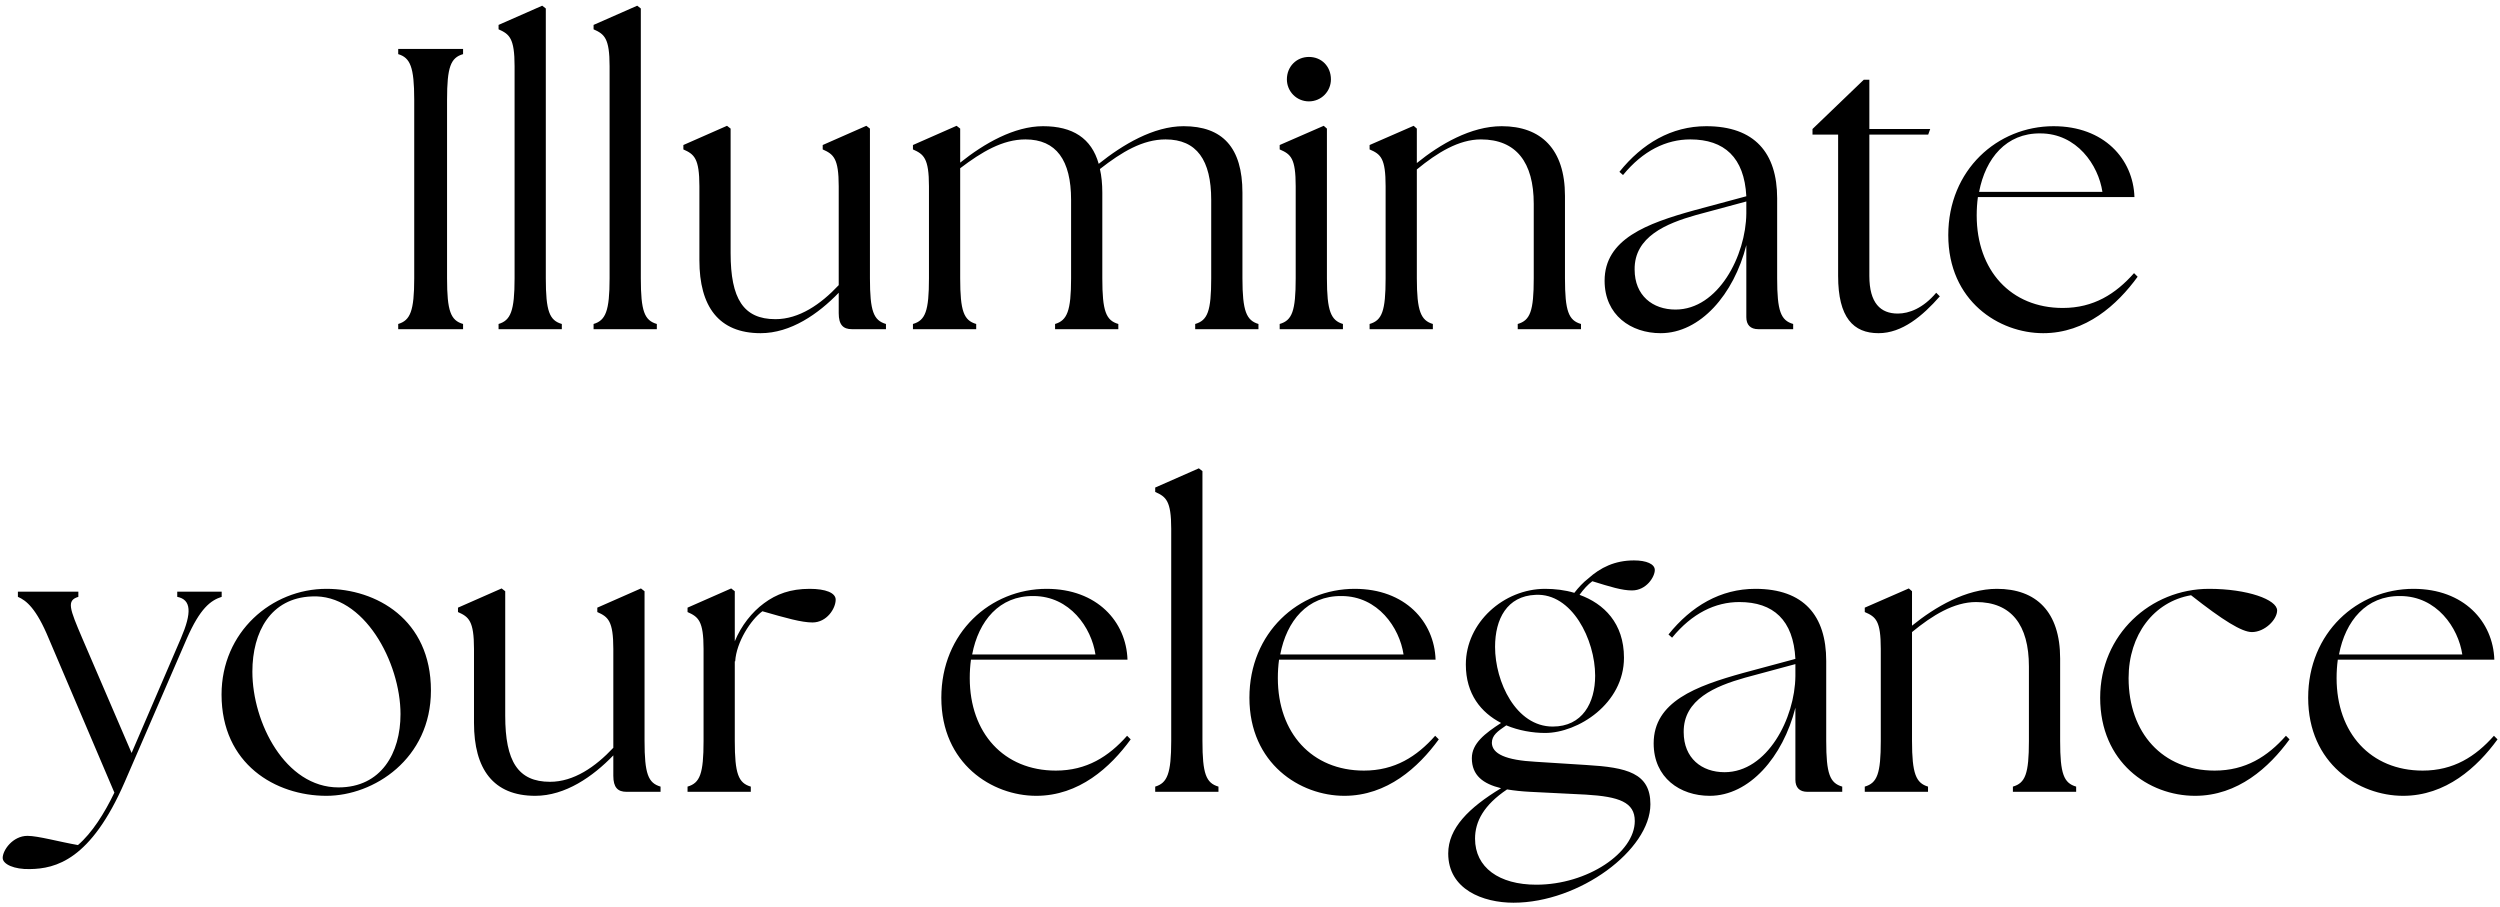 <svg width="281" height="102" viewBox="0 0 281 102" fill="none" xmlns="http://www.w3.org/2000/svg">
<path d="M44.759 37V36.415C46.109 36.01 46.559 34.975 46.559 31.285V11.215C46.559 7.525 46.109 6.49 44.759 6.085V5.5H52.049V6.085C50.654 6.49 50.249 7.525 50.249 11.215V31.285C50.249 34.975 50.654 36.01 52.049 36.415V37H44.759ZM56.039 37V36.415C57.389 36.01 57.839 34.975 57.839 31.285V7.435C57.839 4.285 57.254 3.835 56.039 3.295V2.8L60.944 0.64L61.349 0.955V31.285C61.349 34.975 61.754 36.01 63.149 36.415V37H56.039ZM66.718 37V36.415C68.068 36.01 68.518 34.975 68.518 31.285V7.435C68.518 4.285 67.933 3.835 66.718 3.295V2.8L71.623 0.64L72.028 0.955V31.285C72.028 34.975 72.433 36.01 73.828 36.415V37H66.718ZM85.496 37.45C80.772 37.45 78.612 34.435 78.612 29.26V20.935C78.612 17.785 78.026 17.335 76.811 16.795V16.3L81.716 14.14L82.121 14.455V28.45C82.121 33.58 83.561 35.875 87.162 35.875C89.817 35.875 92.246 34.21 94.272 32.05V20.935C94.272 17.785 93.686 17.335 92.472 16.795V16.3L97.376 14.14L97.781 14.455V31.285C97.781 34.975 98.186 36.01 99.582 36.415V37H95.757C94.766 37 94.272 36.505 94.272 35.2V32.905C91.977 35.29 88.871 37.45 85.496 37.45ZM102.615 37V36.415C104.01 36.01 104.415 34.975 104.415 31.285V20.935C104.415 17.785 103.83 17.335 102.615 16.795V16.3L107.52 14.14L107.925 14.455V18.28C110.625 16.12 114 14.185 117.24 14.185C120.57 14.185 122.685 15.535 123.495 18.415C126.195 16.255 129.66 14.185 133.035 14.185C137.4 14.185 139.65 16.57 139.65 21.655V31.285C139.65 34.975 140.1 36.01 141.45 36.415V37H134.34V36.415C135.735 36.01 136.14 34.975 136.14 31.285V22.465C136.14 18.01 134.52 15.67 131.01 15.67C128.445 15.67 126.105 17.065 123.63 19C123.81 19.765 123.9 20.665 123.9 21.655V31.285C123.9 34.975 124.305 36.01 125.7 36.415V37H118.59V36.415C119.94 36.01 120.39 34.975 120.39 31.285V22.465C120.39 18.01 118.725 15.67 115.26 15.67C112.695 15.67 110.355 17.065 107.925 18.91V31.285C107.925 34.975 108.33 36.01 109.725 36.415V37H102.615ZM143.836 37V36.415C145.231 36.01 145.636 34.975 145.636 31.285V20.935C145.636 17.785 145.096 17.335 143.836 16.795V16.3L148.786 14.14L149.146 14.455V31.285C149.146 34.975 149.596 36.01 150.946 36.415V37H143.836ZM144.646 8.92C144.646 7.48 145.726 6.4 147.121 6.4C148.561 6.4 149.596 7.48 149.596 8.92C149.596 10.27 148.516 11.395 147.121 11.395C145.726 11.395 144.646 10.27 144.646 8.92ZM153.943 37V36.415C155.338 36.01 155.743 34.975 155.743 31.285V20.935C155.743 17.785 155.203 17.335 153.943 16.795V16.3L158.893 14.14L159.253 14.455V18.325C161.863 16.21 165.328 14.185 168.793 14.185C173.203 14.185 175.903 16.75 175.903 22.015V31.285C175.903 34.975 176.308 36.01 177.703 36.415V37H170.593V36.415C171.988 36.01 172.393 34.975 172.393 31.285V22.915C172.393 18.235 170.413 15.67 166.453 15.67C163.978 15.67 161.548 17.155 159.253 19.045V31.285C159.253 34.975 159.703 36.01 161.053 36.415V37H153.943ZM197.637 37C196.737 37 196.287 36.505 196.287 35.65V27.55C194.892 33.085 191.112 37.45 186.657 37.45C183.327 37.45 180.357 35.425 180.357 31.555C180.357 26.875 185.082 25.12 190.437 23.635L196.287 22.06C196.062 17.695 193.812 15.67 189.987 15.67C187.287 15.67 184.677 16.93 182.427 19.675L182.022 19.315C184.587 16.12 187.872 14.185 191.787 14.185C197.232 14.185 199.752 17.2 199.752 22.285V31.285C199.752 34.975 200.157 36.01 201.552 36.415V37H197.637ZM183.732 30.295C183.732 33.22 185.757 34.795 188.322 34.795C193.137 34.795 196.242 28.72 196.287 23.995V22.735V22.645L190.617 24.175C187.287 25.12 183.687 26.605 183.732 30.295ZM211.15 37.45C208.315 37.45 206.605 35.695 206.605 31.015V15.13H203.725V14.5L209.485 8.965H210.115V14.5H216.955L216.73 15.13H210.115V31.015C210.115 34.075 211.375 35.245 213.31 35.245C214.57 35.245 216.145 34.66 217.63 32.905L218.035 33.31C216.1 35.515 213.805 37.45 211.15 37.45ZM229.651 37.45C224.701 37.45 218.986 33.85 218.986 26.425C218.986 19.09 224.521 14.185 230.821 14.185C236.491 14.185 239.776 17.875 239.911 22.15H222.316C222.226 22.825 222.181 23.5 222.181 24.22C222.181 30.385 226.006 34.615 231.856 34.615C235.321 34.615 237.796 33.04 239.866 30.7L240.271 31.105C237.976 34.255 234.466 37.45 229.651 37.45ZM222.451 21.565H236.311C235.861 18.55 233.431 14.995 229.336 14.995C225.511 14.95 223.171 17.785 222.451 21.565ZM3.362 97.685C1.607 97.73 0.302 97.145 0.302 96.425C0.302 95.57 1.427 93.95 3.092 93.95C4.262 93.95 6.692 94.625 8.762 94.985C10.337 93.635 11.732 91.43 12.857 89.09L5.477 71.765C4.082 68.39 2.957 67.49 2.012 67.085V66.5H8.807V67.085C7.457 67.49 7.817 68.39 9.257 71.765L14.792 84.635L20.327 71.765C21.587 68.84 21.497 67.4 19.922 67.085V66.5H24.917V67.085C23.657 67.49 22.487 68.39 21.002 71.765L14.027 87.875C10.202 96.695 6.242 97.64 3.362 97.685ZM36.692 89.45C30.977 89.45 24.902 85.895 24.902 78.065C24.902 71.045 30.527 66.185 36.692 66.185C42.272 66.185 48.437 69.605 48.437 77.615C48.437 85.31 42.002 89.45 36.692 89.45ZM28.367 75.5C28.367 81.215 32.057 88.505 38.042 88.505C42.857 88.505 45.017 84.635 45.017 80.27C45.017 74.465 40.922 66.725 35.027 67.04C30.437 67.22 28.367 71 28.367 75.5ZM60.162 89.45C55.437 89.45 53.277 86.435 53.277 81.26V72.935C53.277 69.785 52.692 69.335 51.477 68.795V68.3L56.382 66.14L56.787 66.455V80.45C56.787 85.58 58.227 87.875 61.827 87.875C64.482 87.875 66.912 86.21 68.937 84.05V72.935C68.937 69.785 68.352 69.335 67.137 68.795V68.3L72.042 66.14L72.447 66.455V83.285C72.447 86.975 72.852 88.01 74.247 88.415V89H70.422C69.432 89 68.937 88.505 68.937 87.2V84.905C66.642 87.29 63.537 89.45 60.162 89.45ZM77.28 89V88.415C78.675 88.01 79.08 86.975 79.08 83.285V72.935C79.08 69.785 78.495 69.335 77.28 68.795V68.3L82.185 66.14L82.59 66.455V72.08C83.31 70.325 84.525 68.795 85.875 67.805C87.27 66.77 88.845 66.185 91.005 66.185C92.805 66.185 93.93 66.635 93.93 67.4C93.93 68.39 92.94 69.965 91.32 69.965C90.105 69.965 88.35 69.47 85.695 68.705C84.39 69.65 82.77 72.17 82.635 74.33H82.59V83.285C82.59 86.975 82.995 88.01 84.39 88.415V89H77.28ZM116.47 89.45C111.52 89.45 105.805 85.85 105.805 78.425C105.805 71.09 111.34 66.185 117.64 66.185C123.31 66.185 126.595 69.875 126.73 74.15H109.135C109.045 74.825 109 75.5 109 76.22C109 82.385 112.825 86.615 118.675 86.615C122.14 86.615 124.615 85.04 126.685 82.7L127.09 83.105C124.795 86.255 121.285 89.45 116.47 89.45ZM109.27 73.565H123.13C122.68 70.55 120.25 66.995 116.155 66.995C112.33 66.95 109.99 69.785 109.27 73.565ZM129.845 89V88.415C131.195 88.01 131.645 86.975 131.645 83.285V59.435C131.645 56.285 131.06 55.835 129.845 55.295V54.8L134.75 52.64L135.155 52.955V83.285C135.155 86.975 135.56 88.01 136.955 88.415V89H129.845ZM151.099 89.45C146.149 89.45 140.434 85.85 140.434 78.425C140.434 71.09 145.969 66.185 152.269 66.185C157.939 66.185 161.224 69.875 161.359 74.15H143.764C143.674 74.825 143.629 75.5 143.629 76.22C143.629 82.385 147.454 86.615 153.304 86.615C156.769 86.615 159.244 85.04 161.314 82.7L161.719 83.105C159.424 86.255 155.914 89.45 151.099 89.45ZM143.899 73.565H157.759C157.309 70.55 154.879 66.995 150.784 66.995C146.959 66.95 144.619 69.785 143.899 73.565ZM170.115 101.465C166.695 101.465 162.78 99.98 162.78 95.93C162.78 93.095 165.075 90.8 168.72 88.595C166.695 88.1 165.435 87.155 165.435 85.22C165.435 83.555 166.92 82.43 168.72 81.26C166.47 80.09 164.76 78.02 164.76 74.69C164.76 69.965 169.035 66.185 173.67 66.185C174.75 66.185 175.92 66.32 176.955 66.635C177.405 66.05 177.945 65.465 178.53 65.015C179.88 63.8 181.5 62.99 183.66 62.99C185.055 62.99 186 63.395 186 64.07C186 64.835 185.055 66.365 183.435 66.365C182.31 66.365 181.005 65.96 178.98 65.33C178.485 65.69 177.99 66.23 177.54 66.86C180.285 67.85 182.535 70.055 182.535 73.925C182.535 79.1 177.36 82.385 173.67 82.385C172.275 82.385 170.7 82.115 169.305 81.53C168.315 82.205 167.685 82.655 167.685 83.51C167.73 84.725 169.215 85.445 172.635 85.625L178.305 85.985C182.85 86.255 185.505 86.885 185.505 90.395C185.505 95.525 177.54 101.465 170.115 101.465ZM165.795 94.265C165.795 97.505 168.495 99.44 172.68 99.44C178.44 99.44 183.75 95.84 183.75 92.285C183.75 90.17 181.995 89.54 178.26 89.315L171.96 89C171.06 88.955 170.205 88.865 169.395 88.73C166.785 90.485 165.795 92.33 165.795 94.265ZM168.045 72.71C168.045 76.625 170.385 81.665 174.525 81.665C177.855 81.665 179.295 79.01 179.295 75.95C179.295 71.9 176.685 66.635 172.59 66.86C169.395 66.995 168.045 69.56 168.045 72.71ZM203.152 89C202.252 89 201.802 88.505 201.802 87.65V79.55C200.407 85.085 196.627 89.45 192.172 89.45C188.842 89.45 185.872 87.425 185.872 83.555C185.872 78.875 190.597 77.12 195.952 75.635L201.802 74.06C201.577 69.695 199.327 67.67 195.502 67.67C192.802 67.67 190.192 68.93 187.942 71.675L187.537 71.315C190.102 68.12 193.387 66.185 197.302 66.185C202.747 66.185 205.267 69.2 205.267 74.285V83.285C205.267 86.975 205.672 88.01 207.067 88.415V89H203.152ZM189.247 82.295C189.247 85.22 191.272 86.795 193.837 86.795C198.652 86.795 201.757 80.72 201.802 75.995V74.735V74.645L196.132 76.175C192.802 77.12 189.202 78.605 189.247 82.295ZM209.6 89V88.415C210.995 88.01 211.4 86.975 211.4 83.285V72.935C211.4 69.785 210.86 69.335 209.6 68.795V68.3L214.55 66.14L214.91 66.455V70.325C217.52 68.21 220.985 66.185 224.45 66.185C228.86 66.185 231.56 68.75 231.56 74.015V83.285C231.56 86.975 231.965 88.01 233.36 88.415V89H226.25V88.415C227.645 88.01 228.05 86.975 228.05 83.285V74.915C228.05 70.235 226.07 67.67 222.11 67.67C219.635 67.67 217.205 69.155 214.91 71.045V83.285C214.91 86.975 215.36 88.01 216.71 88.415V89H209.6ZM246.724 89.45C241.504 89.45 236.059 85.67 236.059 78.425C236.059 71.315 241.729 66.185 248.299 66.185C252.619 66.185 255.949 67.4 255.949 68.615C255.949 69.65 254.554 71.045 253.114 71.045C251.989 71.045 249.874 69.74 246.274 66.905C242.089 67.625 239.254 71.36 239.254 76.22C239.254 82.385 243.079 86.615 248.929 86.615C252.394 86.615 254.869 85.04 256.939 82.7L257.344 83.105C255.049 86.255 251.539 89.45 246.724 89.45ZM270.103 89.45C265.153 89.45 259.438 85.85 259.438 78.425C259.438 71.09 264.973 66.185 271.273 66.185C276.943 66.185 280.228 69.875 280.363 74.15H262.768C262.678 74.825 262.633 75.5 262.633 76.22C262.633 82.385 266.458 86.615 272.308 86.615C275.773 86.615 278.248 85.04 280.318 82.7L280.723 83.105C278.428 86.255 274.918 89.45 270.103 89.45ZM262.903 73.565H276.763C276.313 70.55 273.883 66.995 269.788 66.995C265.963 66.95 263.623 69.785 262.903 73.565Z" fill="black"/>
</svg>
